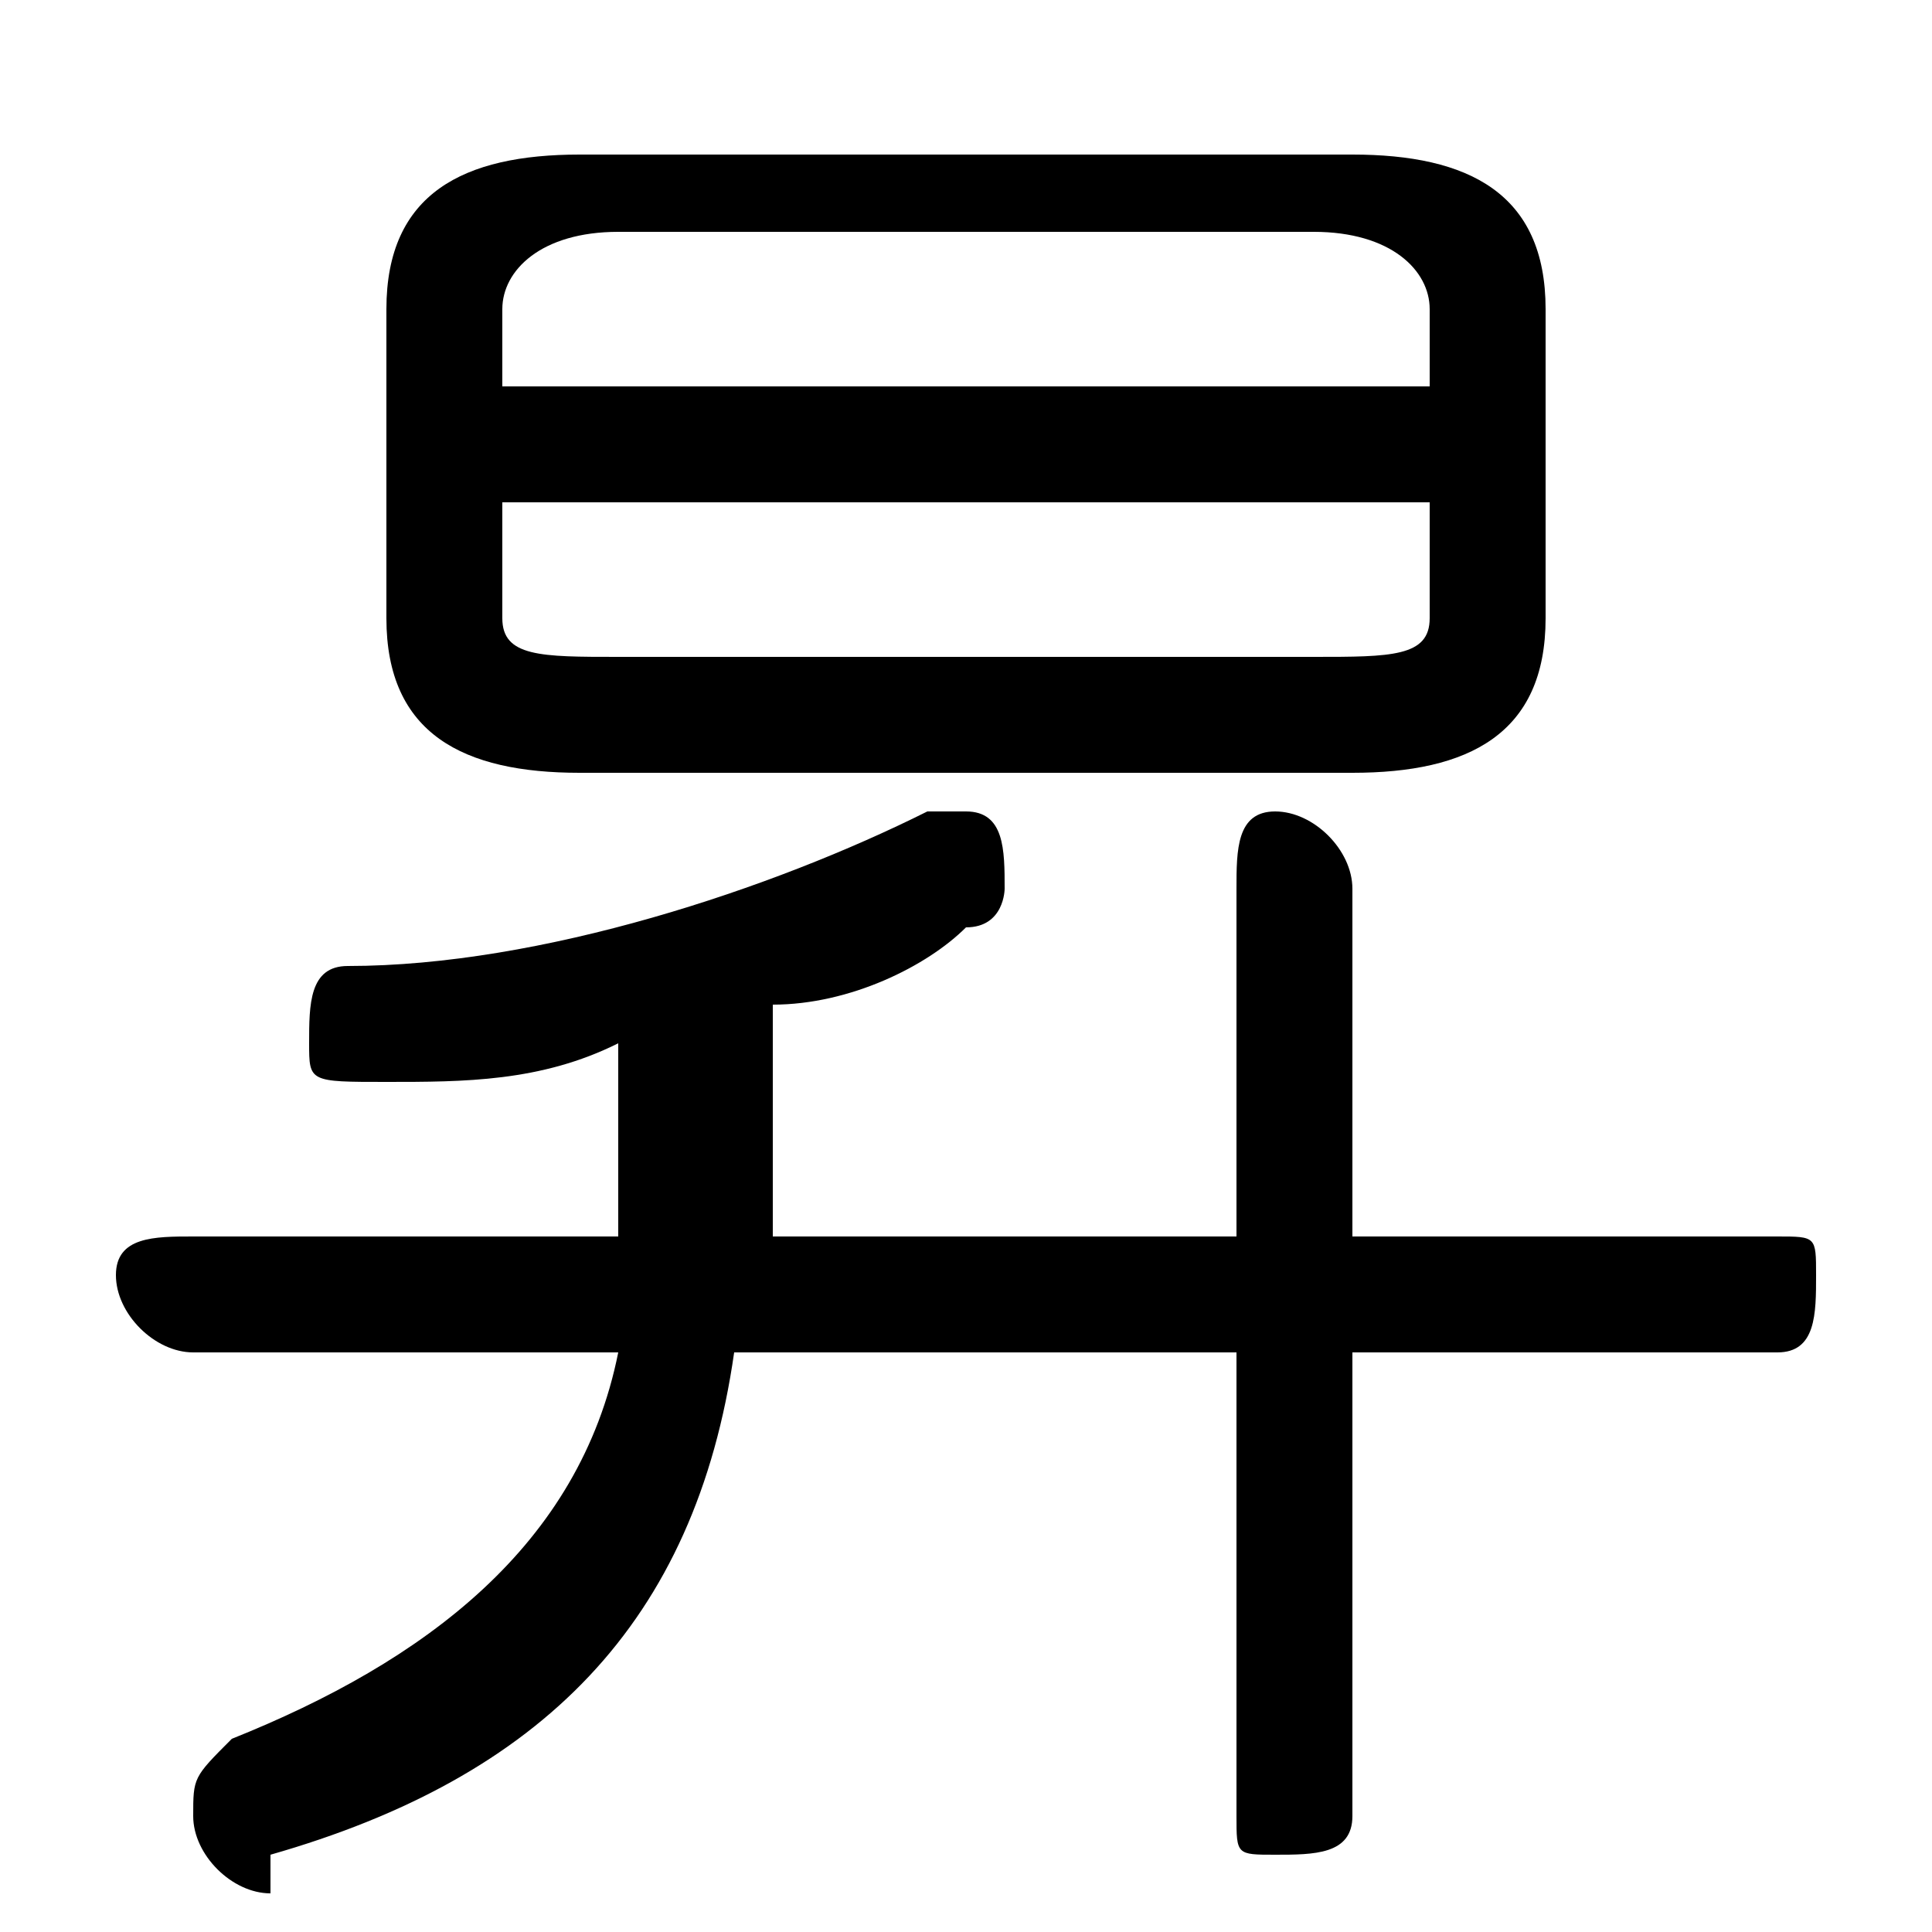 <svg xmlns="http://www.w3.org/2000/svg" viewBox="0 -44.0 50.0 50.0">
    <rect x="0" y="-44.0" width="50.0" height="50.0" fill="#808080" stroke="none"/>
    <g transform="scale(1, -1)">
        <!-- ボディの枠 -->
        <rect x="0" y="-6.0" width="50.0" height="50.0"
            stroke="white" fill="white"/>
        <!-- グリフ座標系の原点 -->
        <circle cx="0" cy="0" r="5" fill="white"/>
        <!-- グリフのアウトライン -->
        <g style="fill:black;stroke:#000000;stroke-width:0;stroke-linecap:round;stroke-linejoin:round;">
        <path d="M 35.0 24.0 C 38.0 24.0 40.0 25.0 40.0 28.0 L 40.0 36.0 C 40.0 39.0 38.0 40.0 35.0 40.0 L 15.0 40.0 C 12.0 40.0 10.0 39.0 10.0 36.0 L 10.0 28.0 C 10.0 25.0 12.0 24.0 15.0 24.0 Z M 16.0 27.0 C 14.0 27.0 13.0 27.0 13.0 28.0 L 13.0 31.0 L 37.0 31.0 L 37.0 28.0 C 37.0 27.0 36.0 27.0 34.0 27.0 Z M 37.0 34.0 L 13.0 34.0 L 13.0 36.0 C 13.0 37.0 14.0 38.0 16.0 38.0 L 34.0 38.0 C 36.0 38.0 37.0 37.0 37.0 36.0 Z M 35.0 9.0 L 46.0 9.0 C 47.0 9.0 47.0 10.0 47.0 11.0 C 47.0 12.0 47.0 12.0 46.0 12.0 L 35.0 12.0 L 35.0 21.0 C 35.0 22.0 34.0 23.0 33.0 23.0 C 32.0 23.0 32.0 22.0 32.0 21.0 L 32.0 12.0 L 20.0 12.0 C 20.0 13.0 20.0 14.0 20.0 14.0 L 20.0 18.0 C 22.0 18.0 24.0 19.0 25.0 20.0 C 26.0 20.0 26.0 21.0 26.0 21.0 C 26.0 22.0 26.0 23.0 25.0 23.0 C 25.0 23.0 24.0 23.0 24.0 23.0 C 20.0 21.0 14.0 19.0 9.0 19.0 C 8.0 19.0 8.0 18.0 8.0 17.0 C 8.0 16.0 8.0 16.0 10.0 16.0 C 12.0 16.0 14.0 16.0 16.0 17.0 L 16.0 15.0 C 16.0 14.0 16.0 13.0 16.0 12.0 L 5.0 12.0 C 4.0 12.0 3.0 12.0 3.0 11.0 C 3.0 10.0 4.0 9.0 5.0 9.0 L 16.0 9.0 C 15.0 4.0 11.0 1.0 6.0 -1.0 C 5.0 -2.0 5.0 -2.0 5.0 -3.0 C 5.0 -4.0 6.0 -5.0 7.0 -5.0 C 7.0 -5.0 7.0 -4.0 7.0 -4.0 C 14.0 -2.0 18.0 2.0 19.0 9.0 L 32.0 9.0 L 32.0 -3.0 C 32.0 -4.0 32.0 -4.0 33.0 -4.0 C 34.0 -4.0 35.0 -4.0 35.0 -3.0 Z"/>
    </g>
    </g>
</svg>
